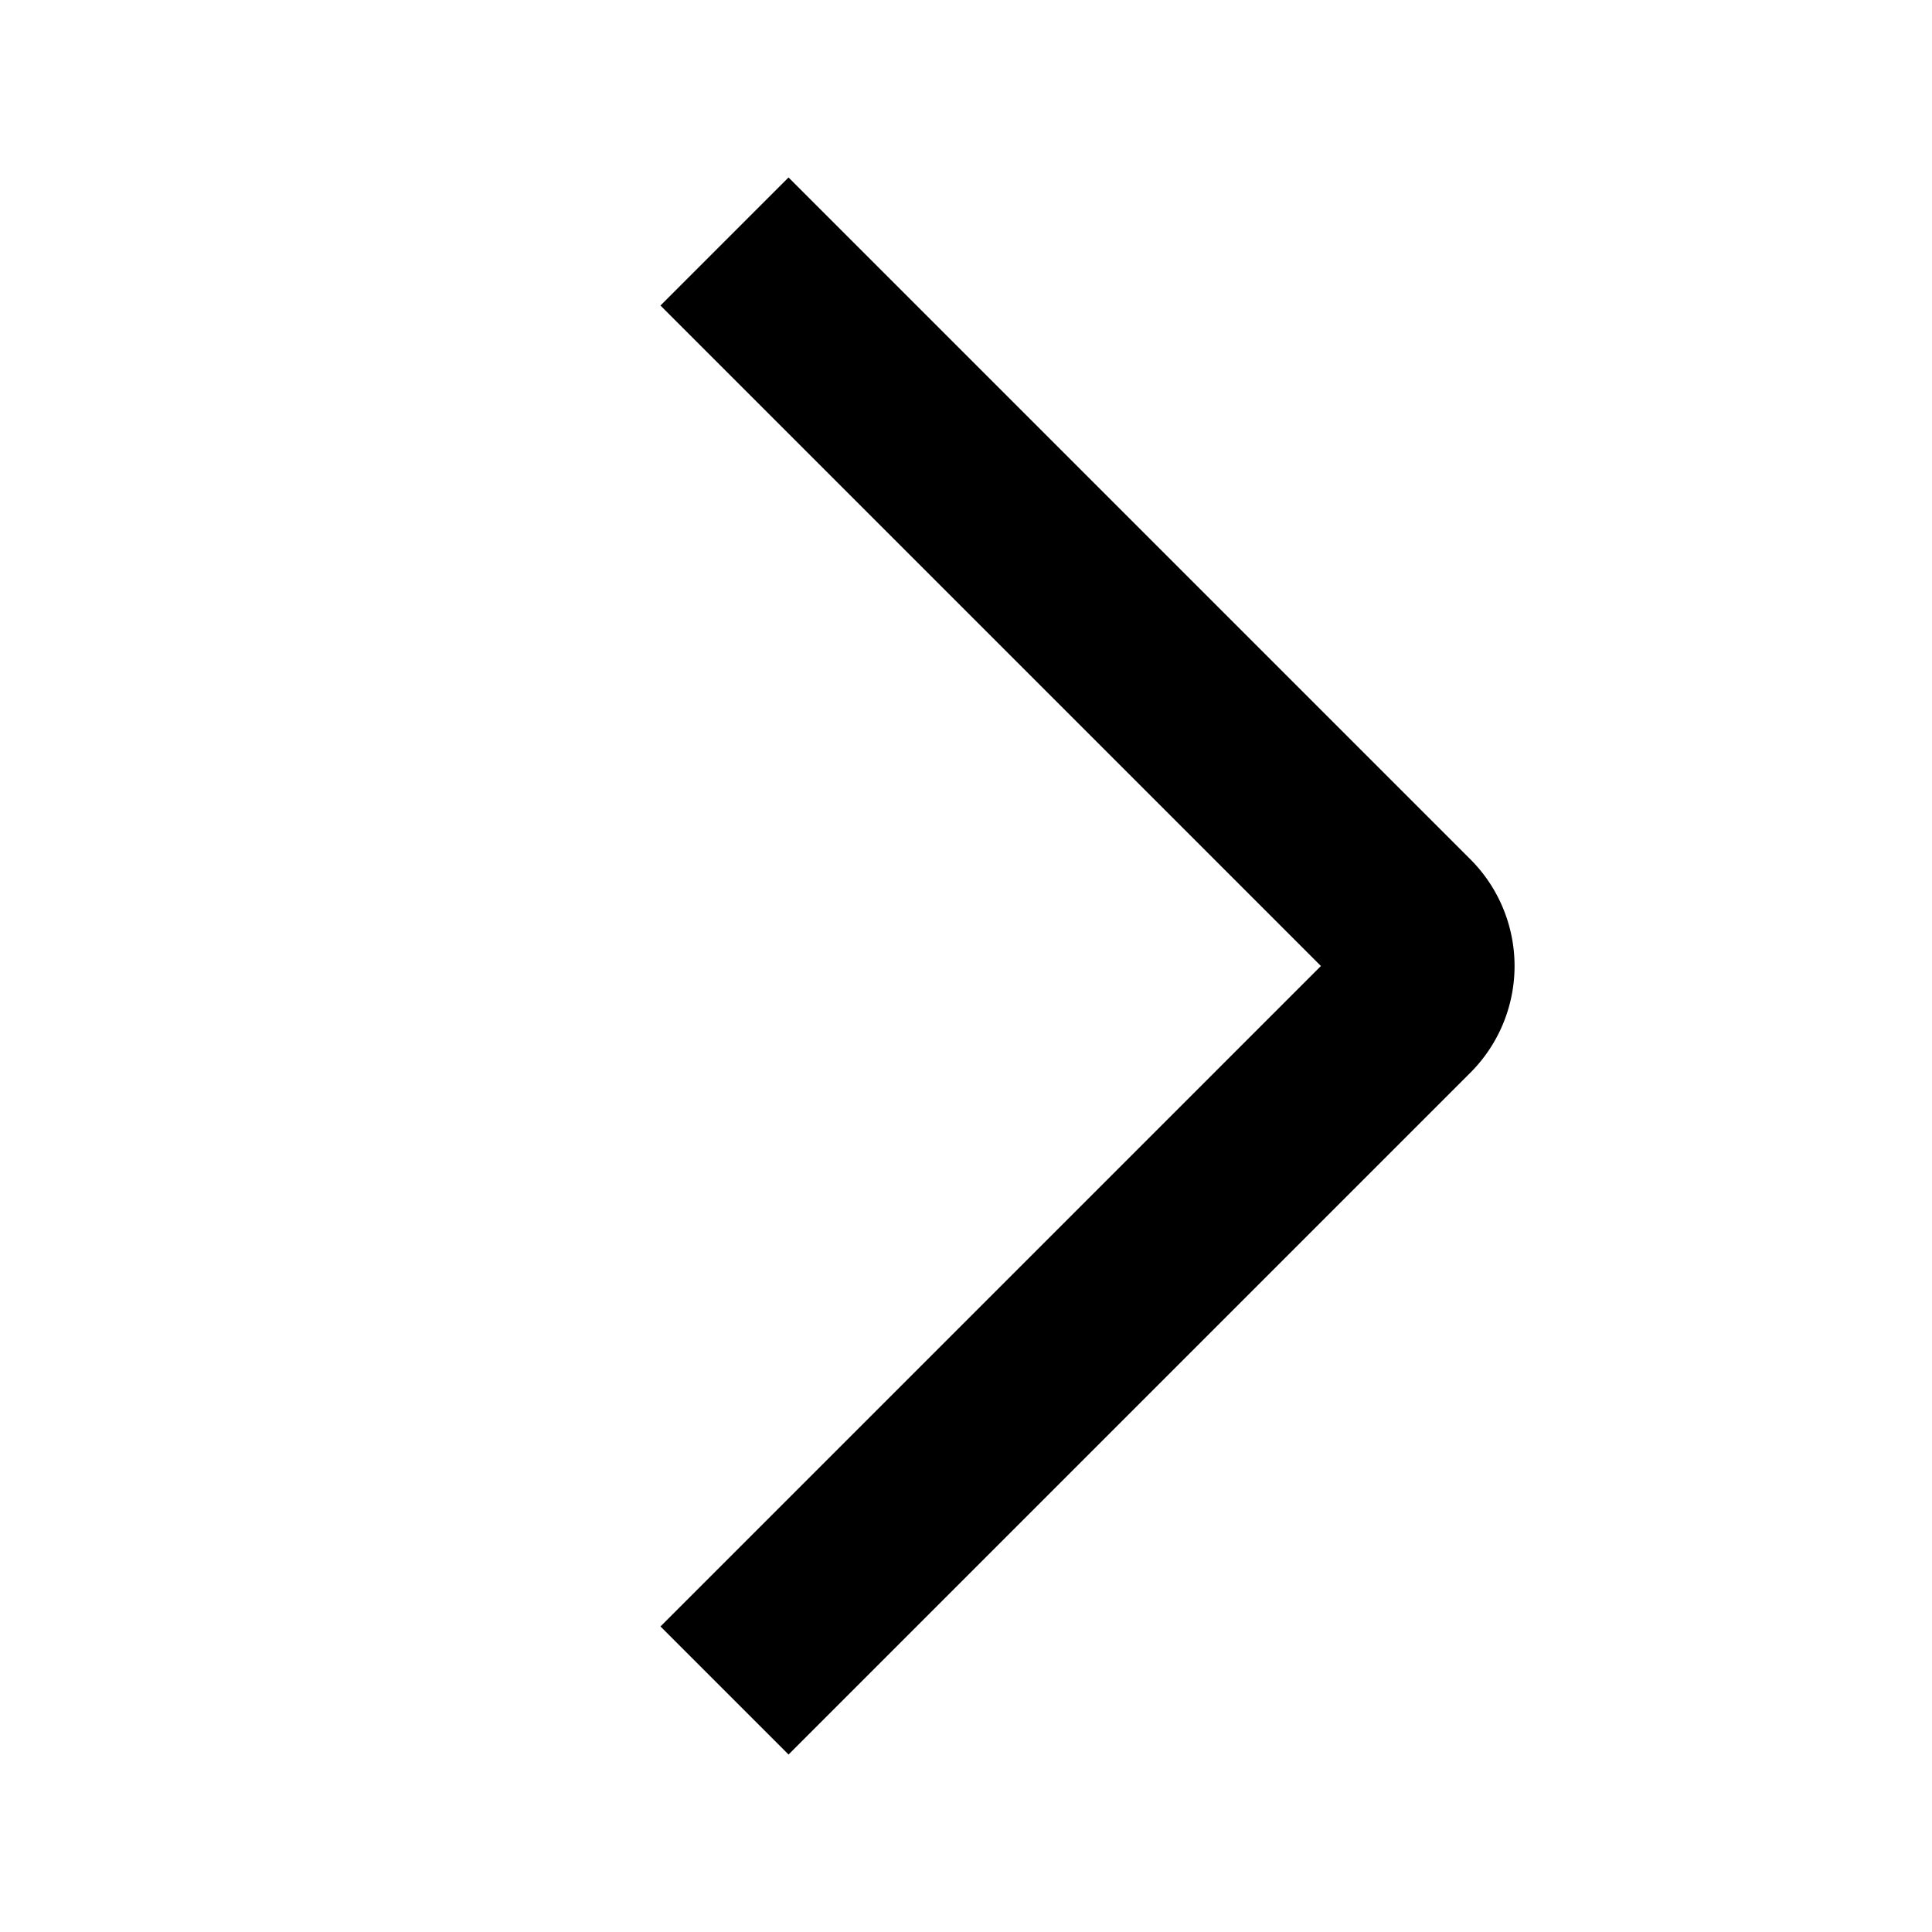 <svg xmlns="http://www.w3.org/2000/svg" viewBox="0 0 32 32" aria-label="스크롤하면 오른쪽으로 이동" role="img" focusable="false" style="display: block; fill: none; height: 16px; width: 16px; stroke: currentcolor; stroke-width: 3; overflow: visible;"><path fill="none" d="m12 4 11.3 11.3a1 1 0 0 1 0 1.4L12 28"></path></svg>